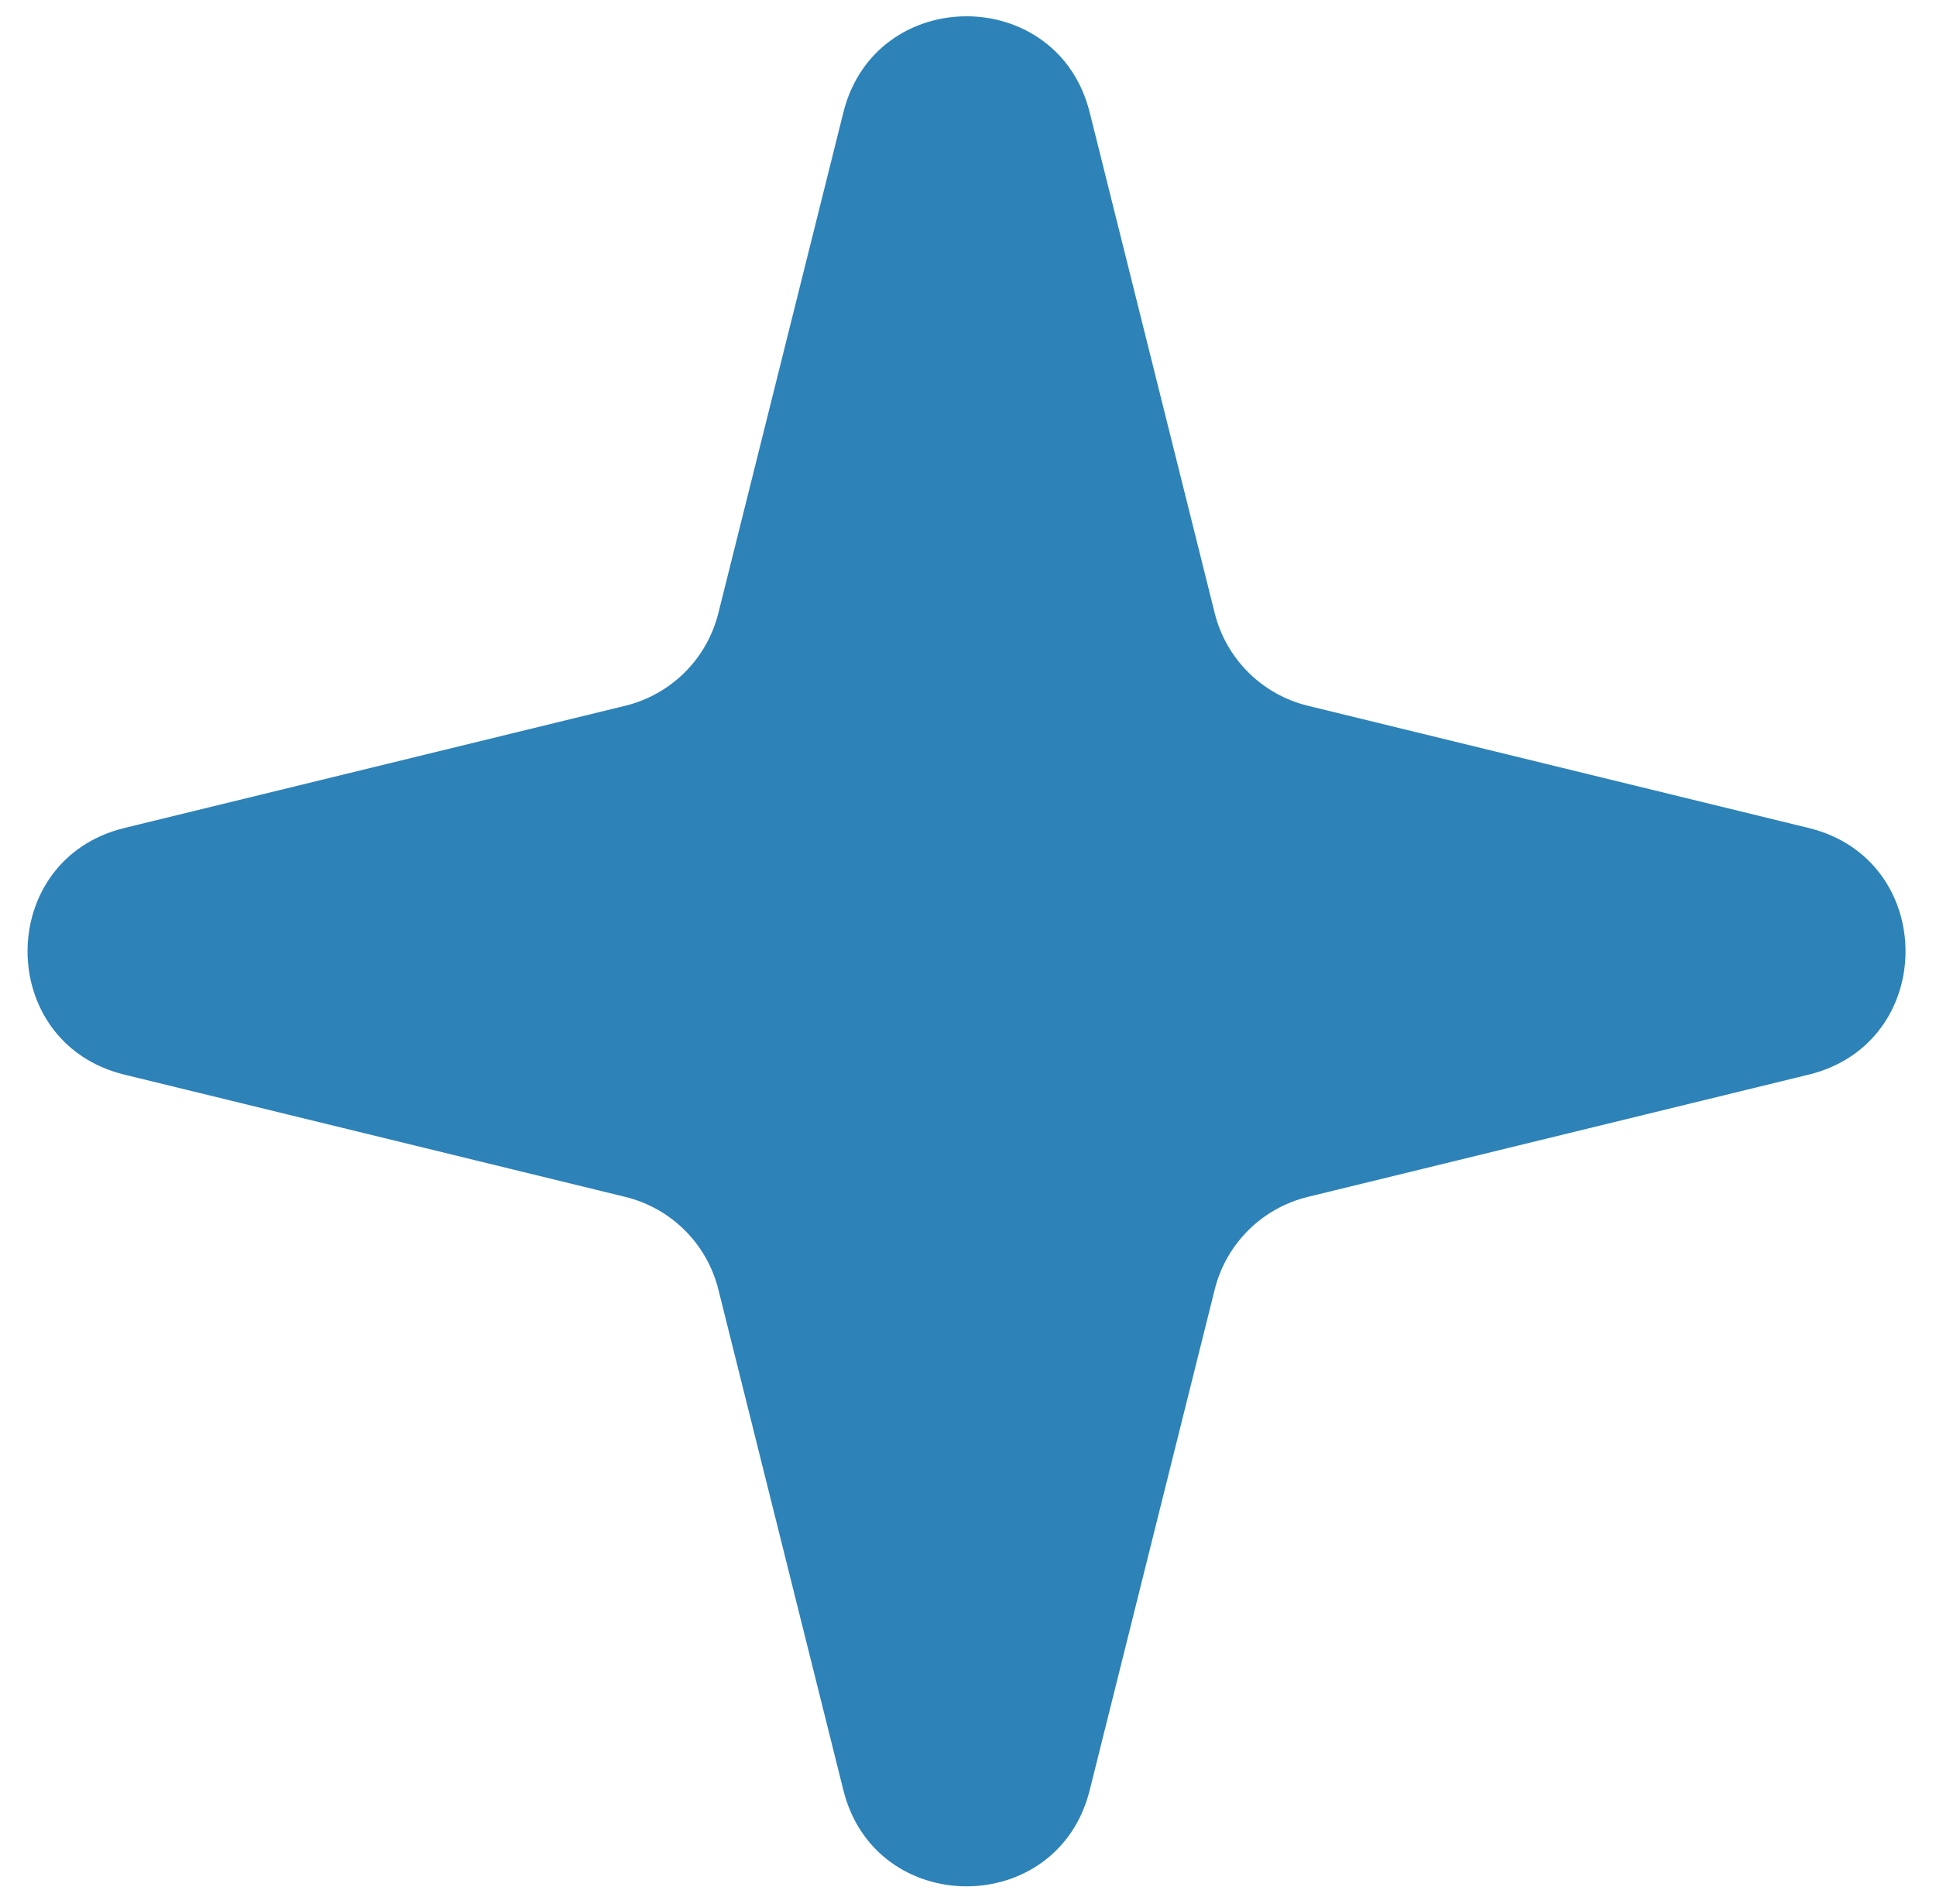 <svg width="61" height="60" viewBox="0 0 61 60" fill="none" xmlns="http://www.w3.org/2000/svg">
<path d="M26.573 3.544C27.582 -0.497 33.326 -0.497 34.335 3.544L38.274 19.323C38.634 20.764 39.763 21.887 41.207 22.24L56.989 26.092C61.057 27.085 61.057 32.871 56.989 33.864L41.207 37.717C39.763 38.069 38.634 39.192 38.274 40.633L34.335 56.412C33.326 60.453 27.582 60.453 26.573 56.412L22.634 40.633C22.274 39.192 21.145 38.069 19.701 37.717L3.919 33.864C-0.149 32.871 -0.149 27.085 3.919 26.092L19.701 22.24C21.145 21.887 22.274 20.764 22.634 19.323L26.573 3.544Z" fill="#2D82B7"/>
</svg>
